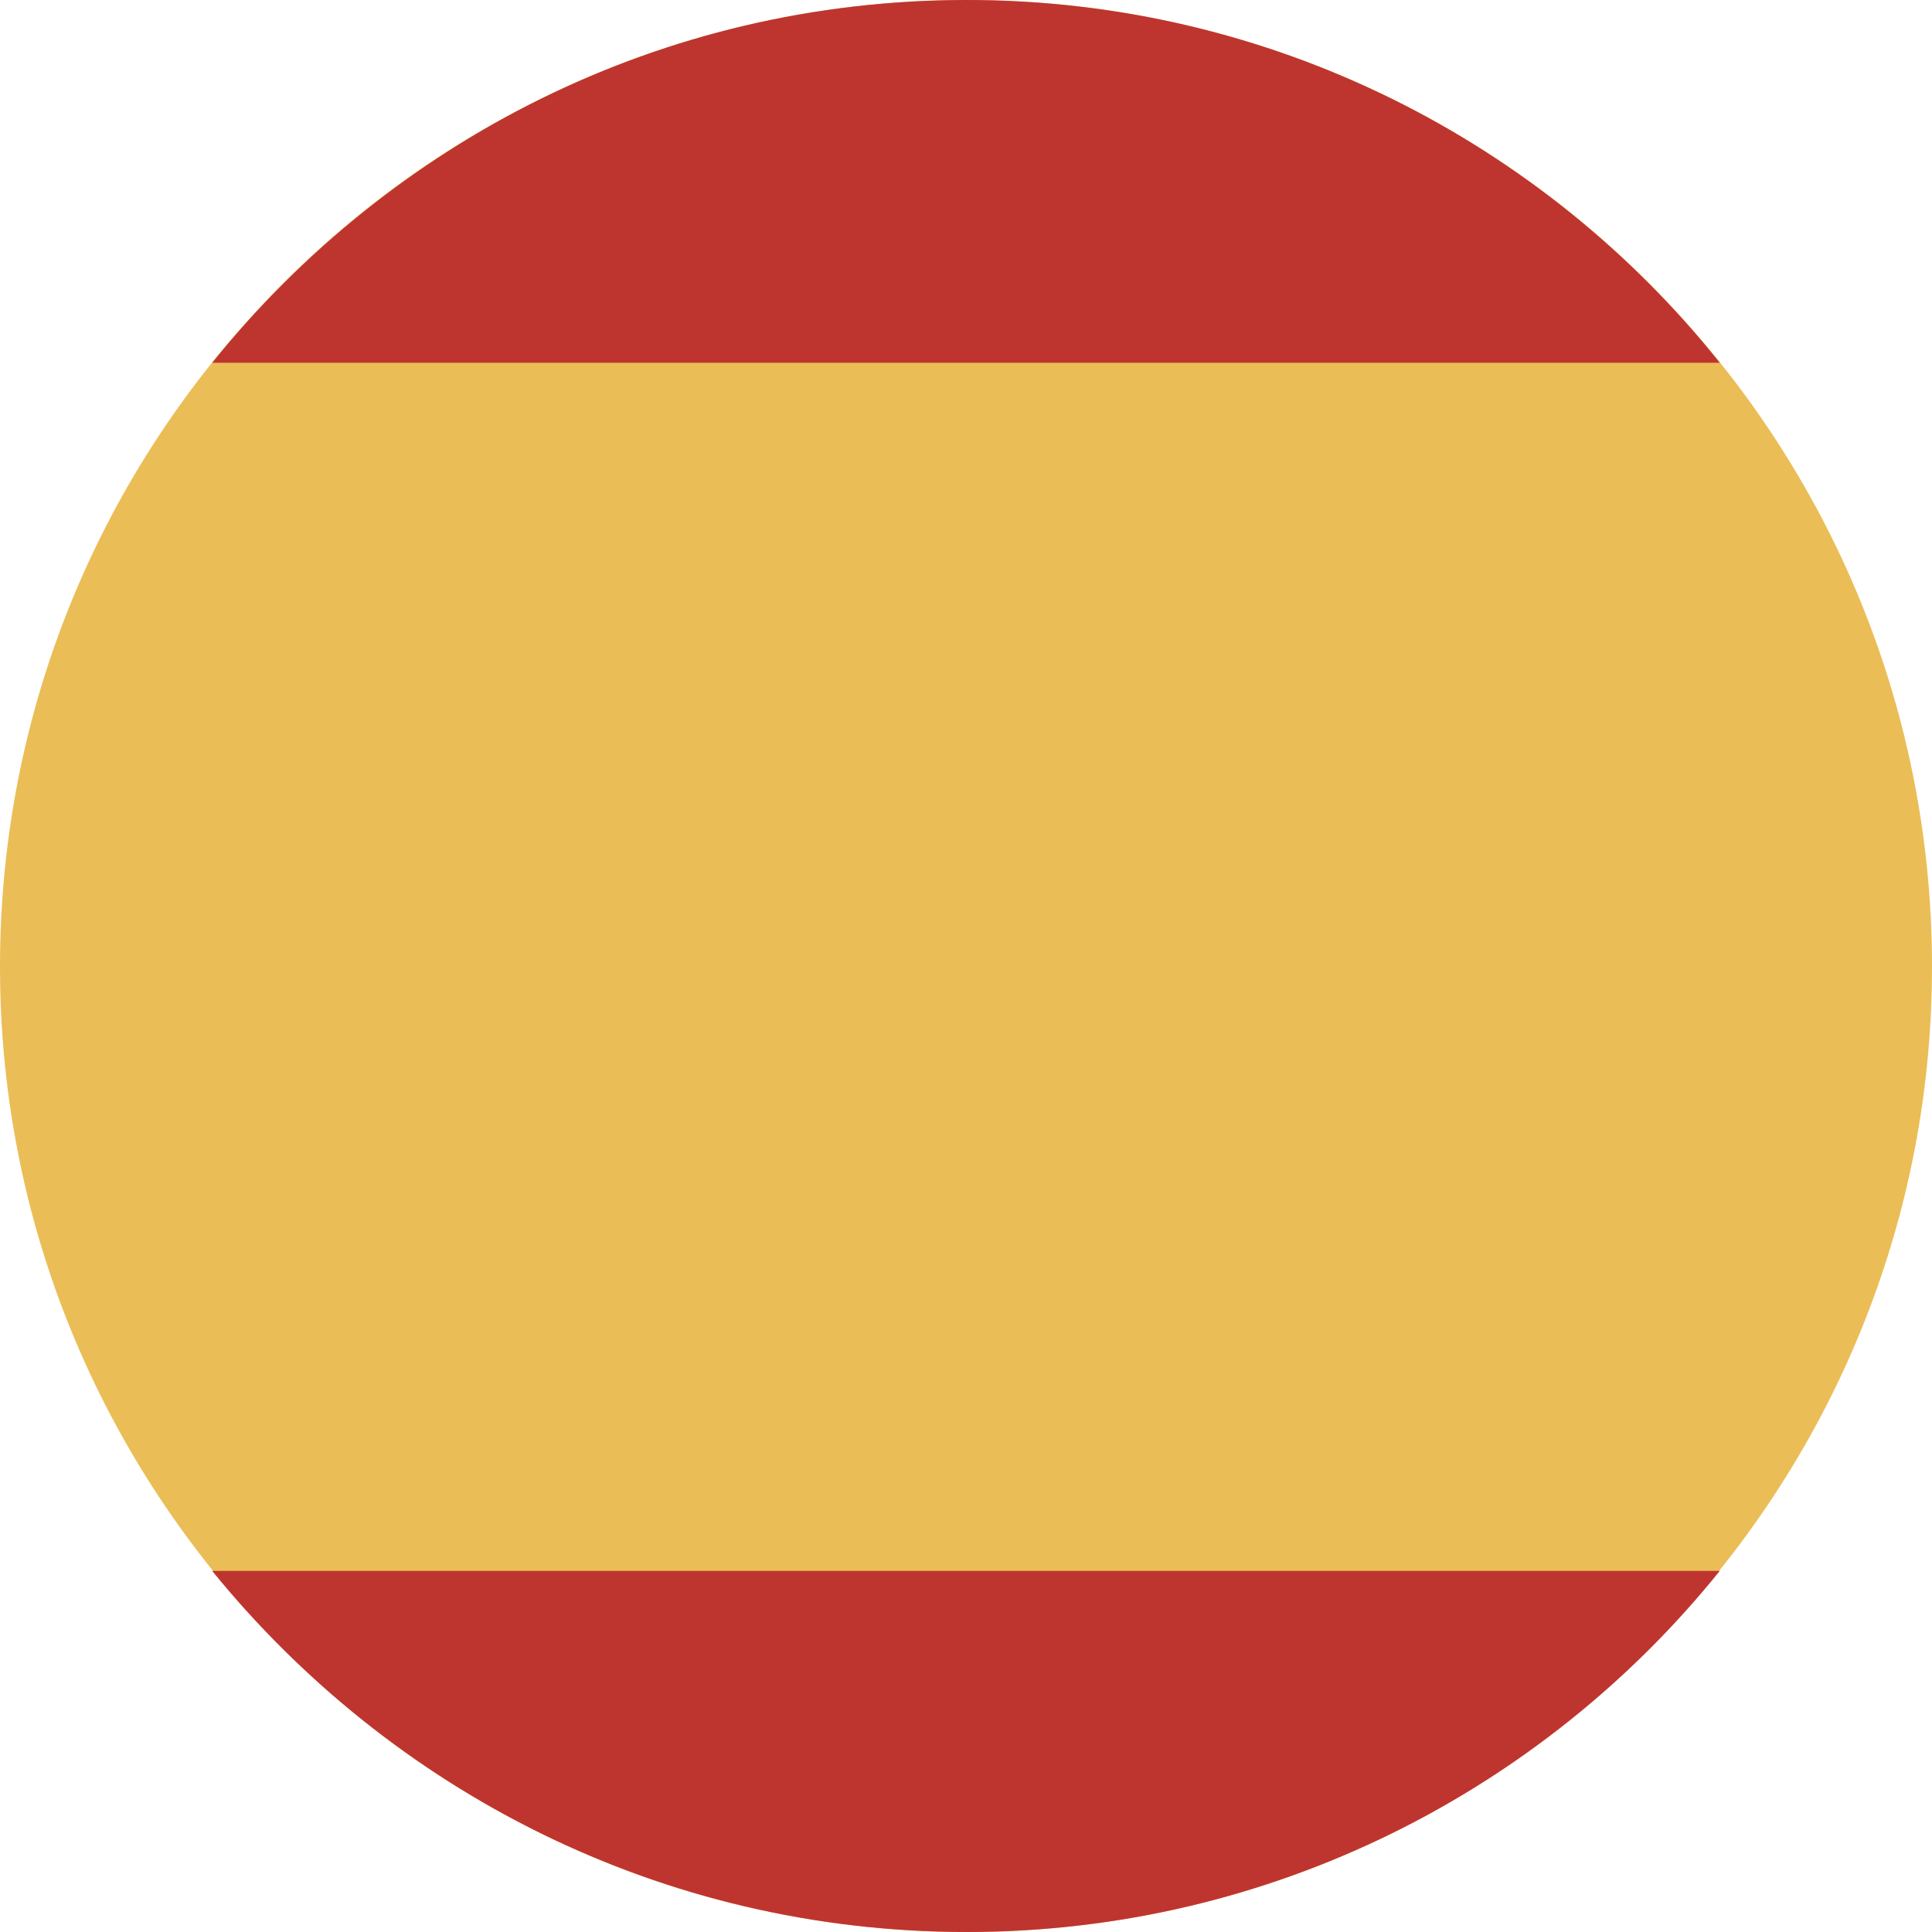 <?xml version="1.0" ?><!DOCTYPE svg  PUBLIC '-//W3C//DTD SVG 1.1//EN'  'http://www.w3.org/Graphics/SVG/1.1/DTD/svg11.dtd'><svg enable-background="new 0 0 512 512" height="512px" id="Layer_1" version="1.1" viewBox="0 0 512 512" width="512px" xml:space="preserve" xmlns="http://www.w3.org/2000/svg" xmlns:xlink="http://www.w3.org/1999/xlink"><g><path clip-rule="evenodd" d="M0,256.215C0,114.73,114.73,0,256.23,0   C397.263,0,512,114.73,512,256.215C512,397.263,397.263,512,256.23,512C114.73,512,0,397.263,0,256.215L0,256.215z" fill="#EABD56" fill-rule="evenodd"/><path clip-rule="evenodd" d="M56.229,96.139h399.527C409.059,37.637,336.94,0,256.23,0   C175.044,0,103.396,37.637,56.229,96.139L56.229,96.139z" fill="#BE3530" fill-rule="evenodd"/><path clip-rule="evenodd" d="M455.756,416.308H56.229C103.396,474.348,175.044,512,256.23,512   C336.94,512,409.059,474.348,455.756,416.308L455.756,416.308z" fill="#BE3530" fill-rule="evenodd"/></g></svg>